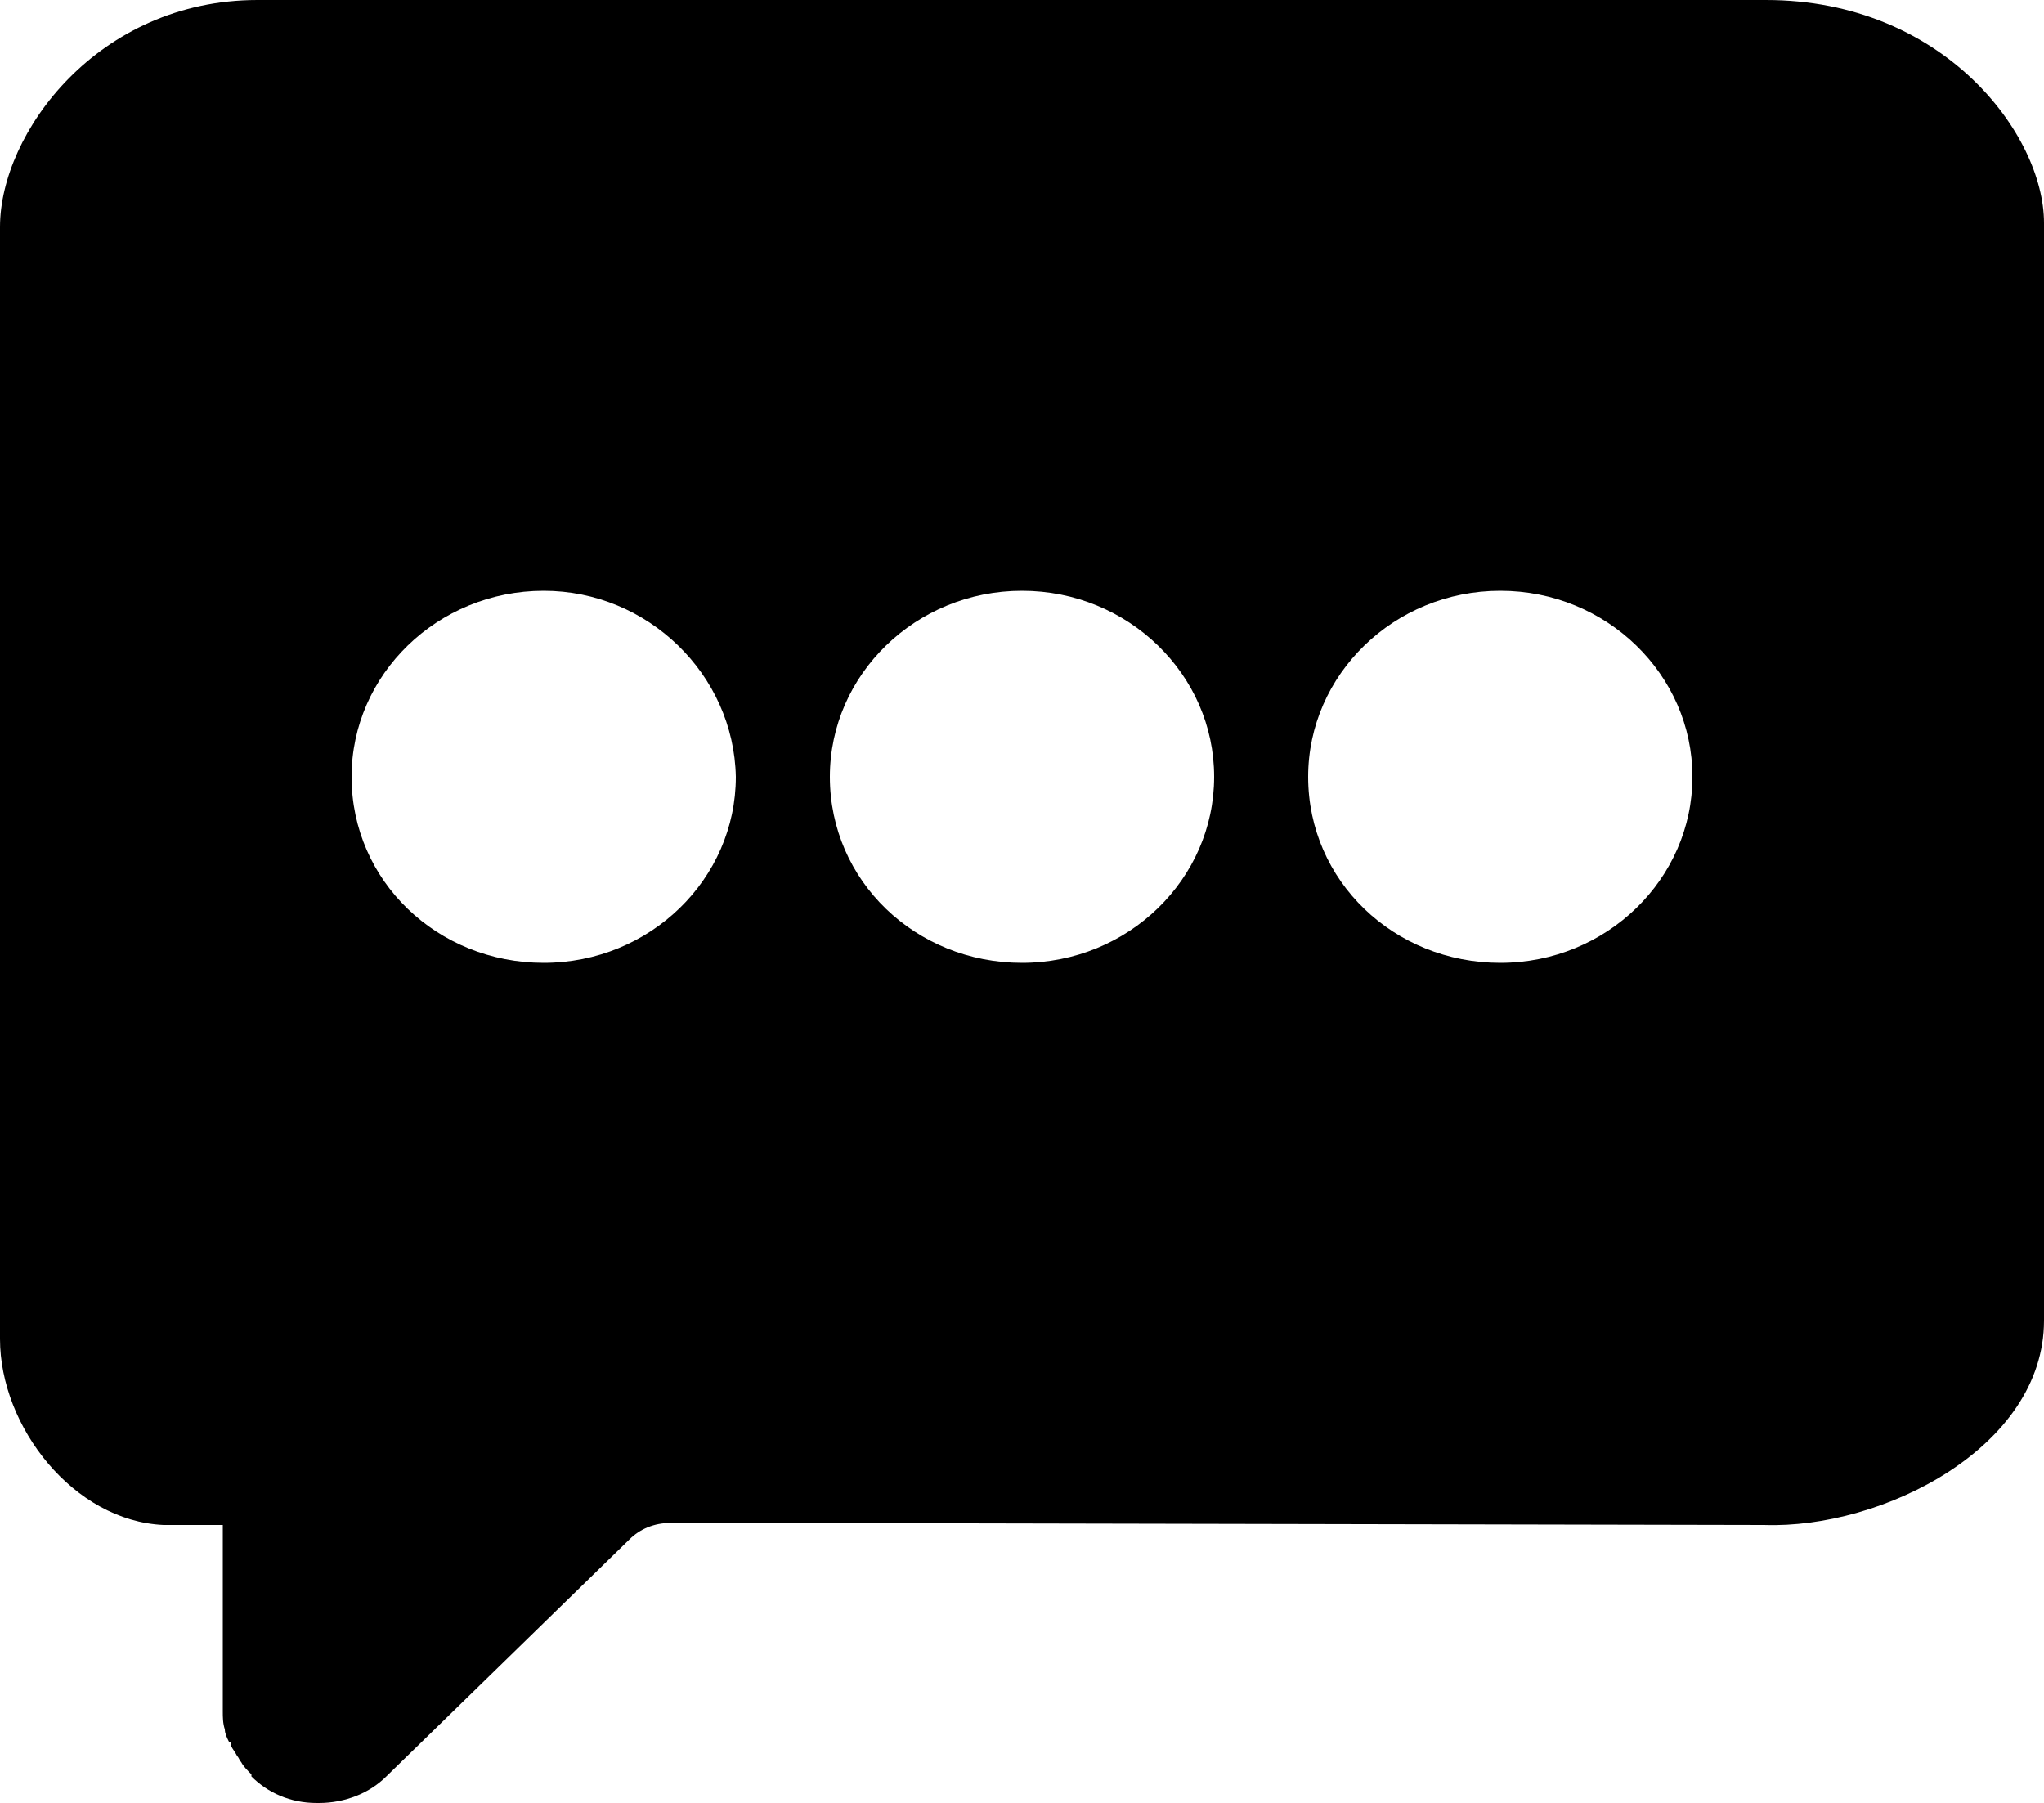 <?xml version="1.0" encoding="utf-8"?>
<svg version="1.1" xmlns="http://www.w3.org/2000/svg" viewBox="0 0 100 88.2">
<style type="text/css">
	.st0{fill-rule:evenodd;clip-rule:evenodd;fill:#000;}
</style>
<path class="st0" d="M37.5,74.5L37.5,74.5h-4.7c-0.8,0-1.5,0.3-2,0.8L18.9,86.9c-0.8,0.8-2,1.3-3.3,1.3l0,0l0,0
	c0,0,0,0-0.1,0c-1.3,0-2.4-0.5-3.2-1.3c0,0,0,0,0-0.1c-0.2-0.2-0.4-0.4-0.5-0.6c-0.1-0.1-0.1-0.2-0.2-0.3c-0.1-0.2-0.2-0.3-0.3-0.5
	c0-0.1,0-0.2-0.1-0.2c-0.1-0.2-0.2-0.4-0.2-0.6c-0.1-0.3-0.1-0.6-0.1-0.9l0,0v-9.1H8c-4.4-0.2-8-4.8-8-9.1V11.1C0,6.5,4.8,0,12.6,0
	h73.8C95.1,0,100,6.6,100,10.9v53.7c0,6.2-7.9,10.2-13.7,10L37.5,74.5 M26.6,28.9c-5.2,0-9.4,4.1-9.4,9.1c0,5.1,4.2,9.1,9.4,9.1
	c5.2,0,9.4-4.1,9.4-9.1C35.9,33,31.7,28.9,26.6,28.9L26.6,28.9 M50,28.9c-5.2,0-9.4,4.1-9.4,9.1c0,5.1,4.2,9.1,9.4,9.1
	c5.2,0,9.4-4.1,9.4-9.1C59.4,33,55.2,28.9,50,28.9L50,28.9 M73.4,28.9c-5.2,0-9.4,4.1-9.4,9.1c0,5.1,4.2,9.1,9.4,9.1
	c5.2,0,9.4-4.1,9.4-9.1C82.8,33,78.6,28.9,73.4,28.9L73.4,28.9 M73.4,28.9"/>
</svg>
